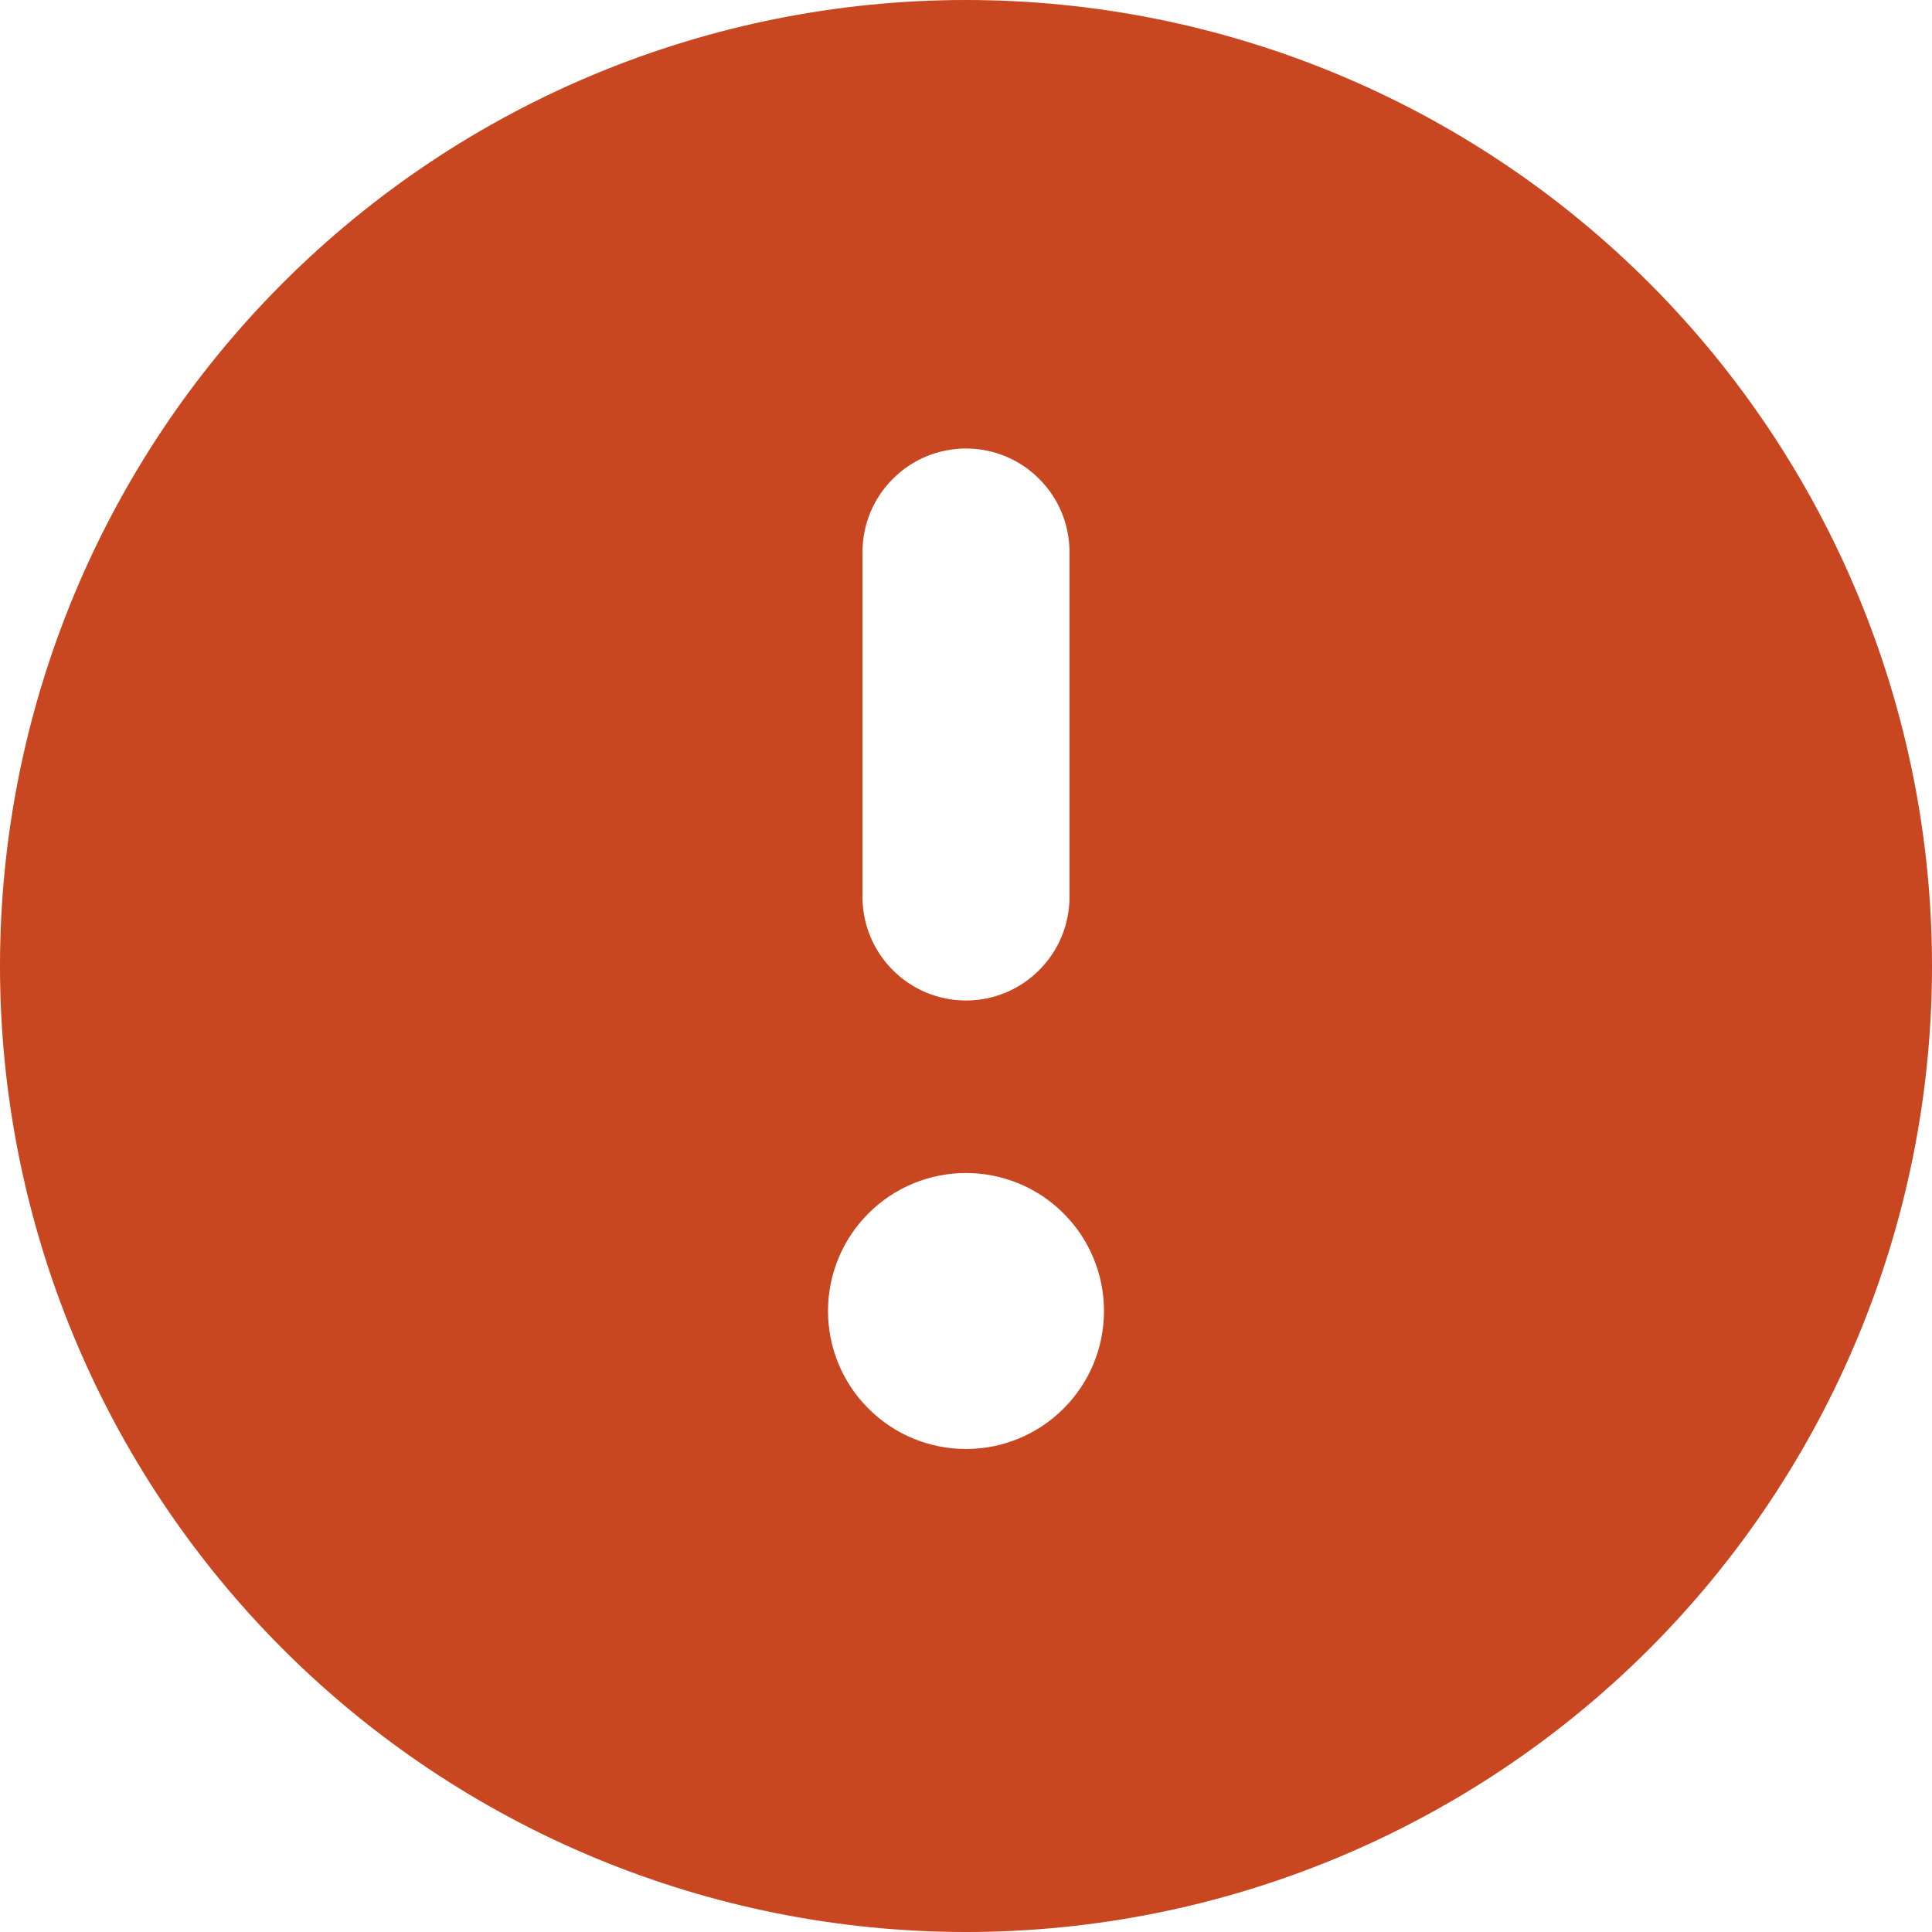 <svg width="14" height="14" viewBox="0 0 14 14" fill="none" xmlns="http://www.w3.org/2000/svg">
<path fill-rule="evenodd" clip-rule="evenodd" d="M14 7C14 8.857 13.262 10.637 11.95 11.95C10.637 13.262 8.857 14 7 14C5.143 14 3.363 13.262 2.05 11.95C0.737 10.637 0 8.857 0 7C0 5.143 0.737 3.363 2.05 2.05C3.363 0.737 5.143 0 7 0C8.857 0 10.637 0.737 11.95 2.05C13.262 3.363 14 5.143 14 7ZM8 9.5C8 9.765 7.895 10.02 7.707 10.207C7.52 10.395 7.265 10.5 7 10.5C6.735 10.5 6.48 10.395 6.293 10.207C6.105 10.02 6 9.765 6 9.5C6 9.235 6.105 8.98 6.293 8.793C6.48 8.605 6.735 8.5 7 8.5C7.265 8.5 7.52 8.605 7.707 8.793C7.895 8.98 8 9.235 8 9.5ZM7.75 4C7.75 3.801 7.671 3.61 7.53 3.47C7.39 3.329 7.199 3.25 7 3.25C6.801 3.25 6.61 3.329 6.47 3.47C6.329 3.61 6.25 3.801 6.25 4V6.5C6.25 6.699 6.329 6.89 6.47 7.03C6.61 7.171 6.801 7.25 7 7.25C7.199 7.25 7.39 7.171 7.53 7.03C7.671 6.89 7.75 6.699 7.75 6.5V4Z" fill="#C84620"/>
</svg>
